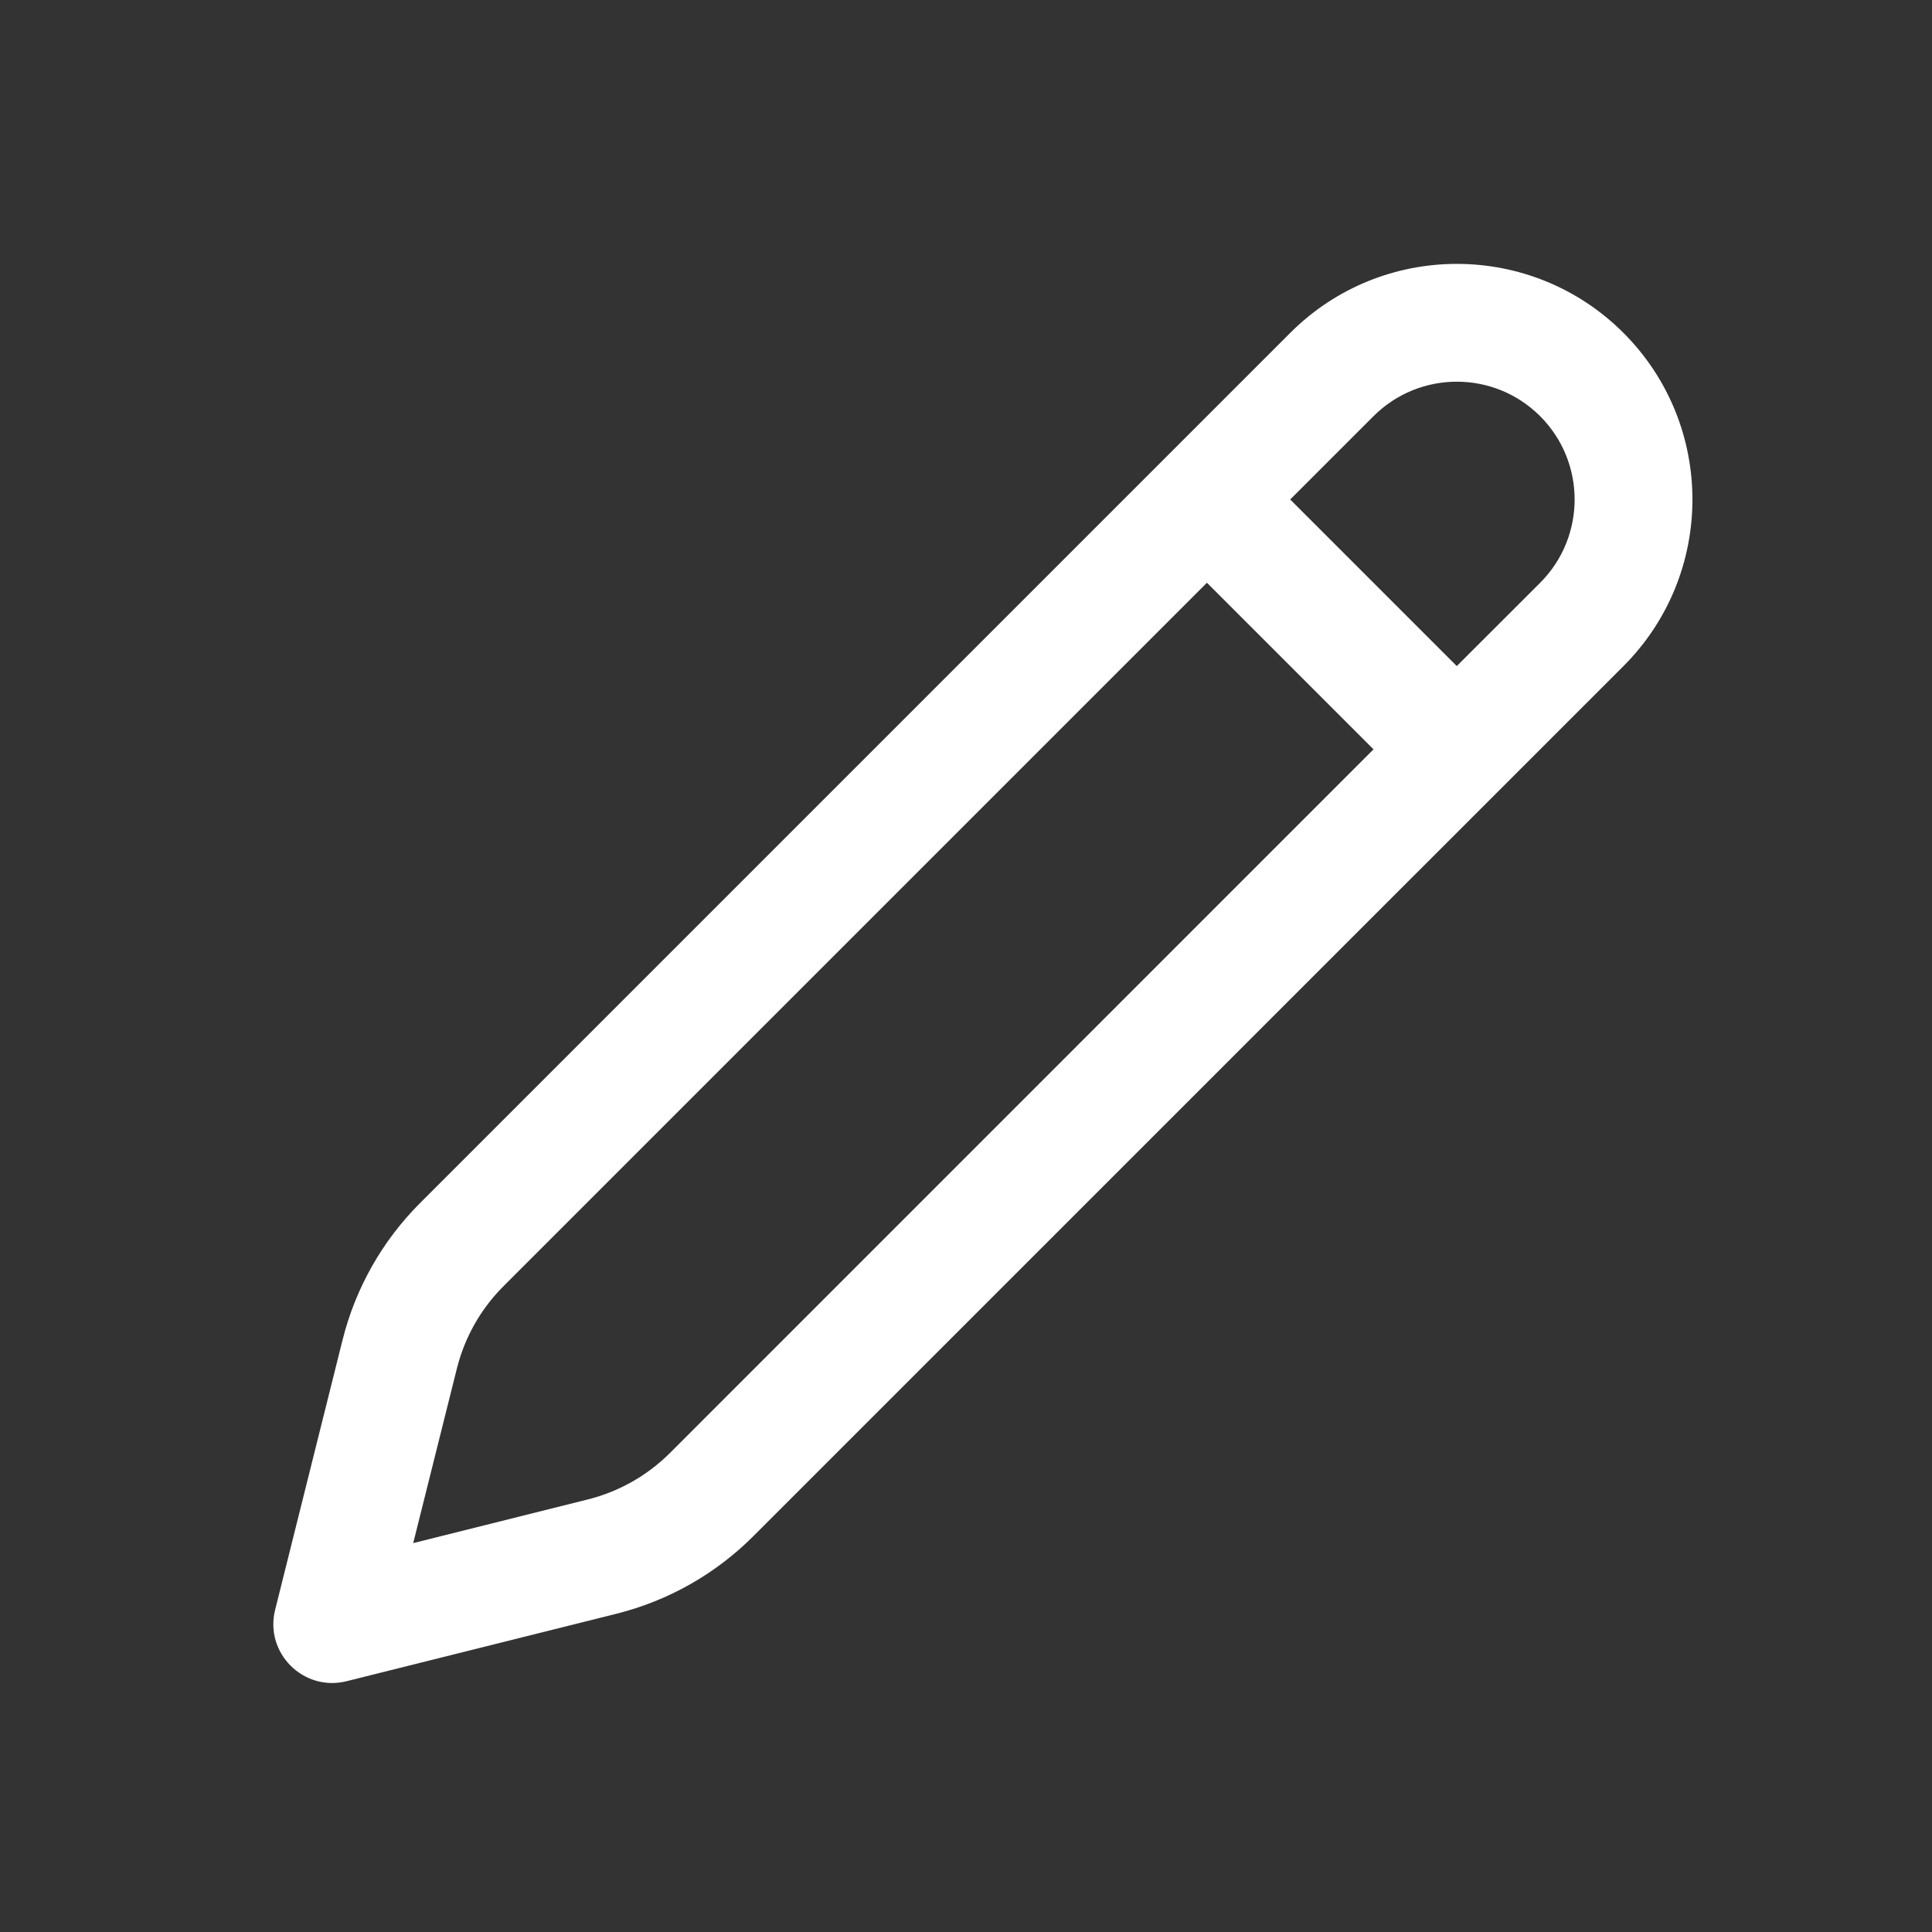 <svg width="41" height="41" viewBox="0 0 41 41" fill="none" xmlns="http://www.w3.org/2000/svg">
<rect x="0" y="0" width="41" height="41" fill="#333333" stroke="none"/>
<path d="M34.452 7.064C36.404 9.017 36.404 12.183 34.452 14.136L15.985 32.602C15.184 33.403 14.181 33.971 13.082 34.246L7.354 35.678C6.439 35.906 5.61 35.077 5.839 34.162L7.27 28.434C7.545 27.335 8.113 26.332 8.914 25.531L27.381 7.064C29.333 5.112 32.499 5.112 34.452 7.064ZM25.613 12.367L10.682 27.298C10.201 27.779 9.861 28.381 9.696 29.041L8.769 32.747L12.476 31.82C13.135 31.655 13.737 31.314 14.218 30.834L29.148 15.902L25.613 12.367ZM29.148 8.832L27.38 10.6L30.915 14.135L32.684 12.368C33.66 11.391 33.66 9.809 32.684 8.832C31.707 7.856 30.125 7.856 29.148 8.832Z" fill="white"/>
</svg>
